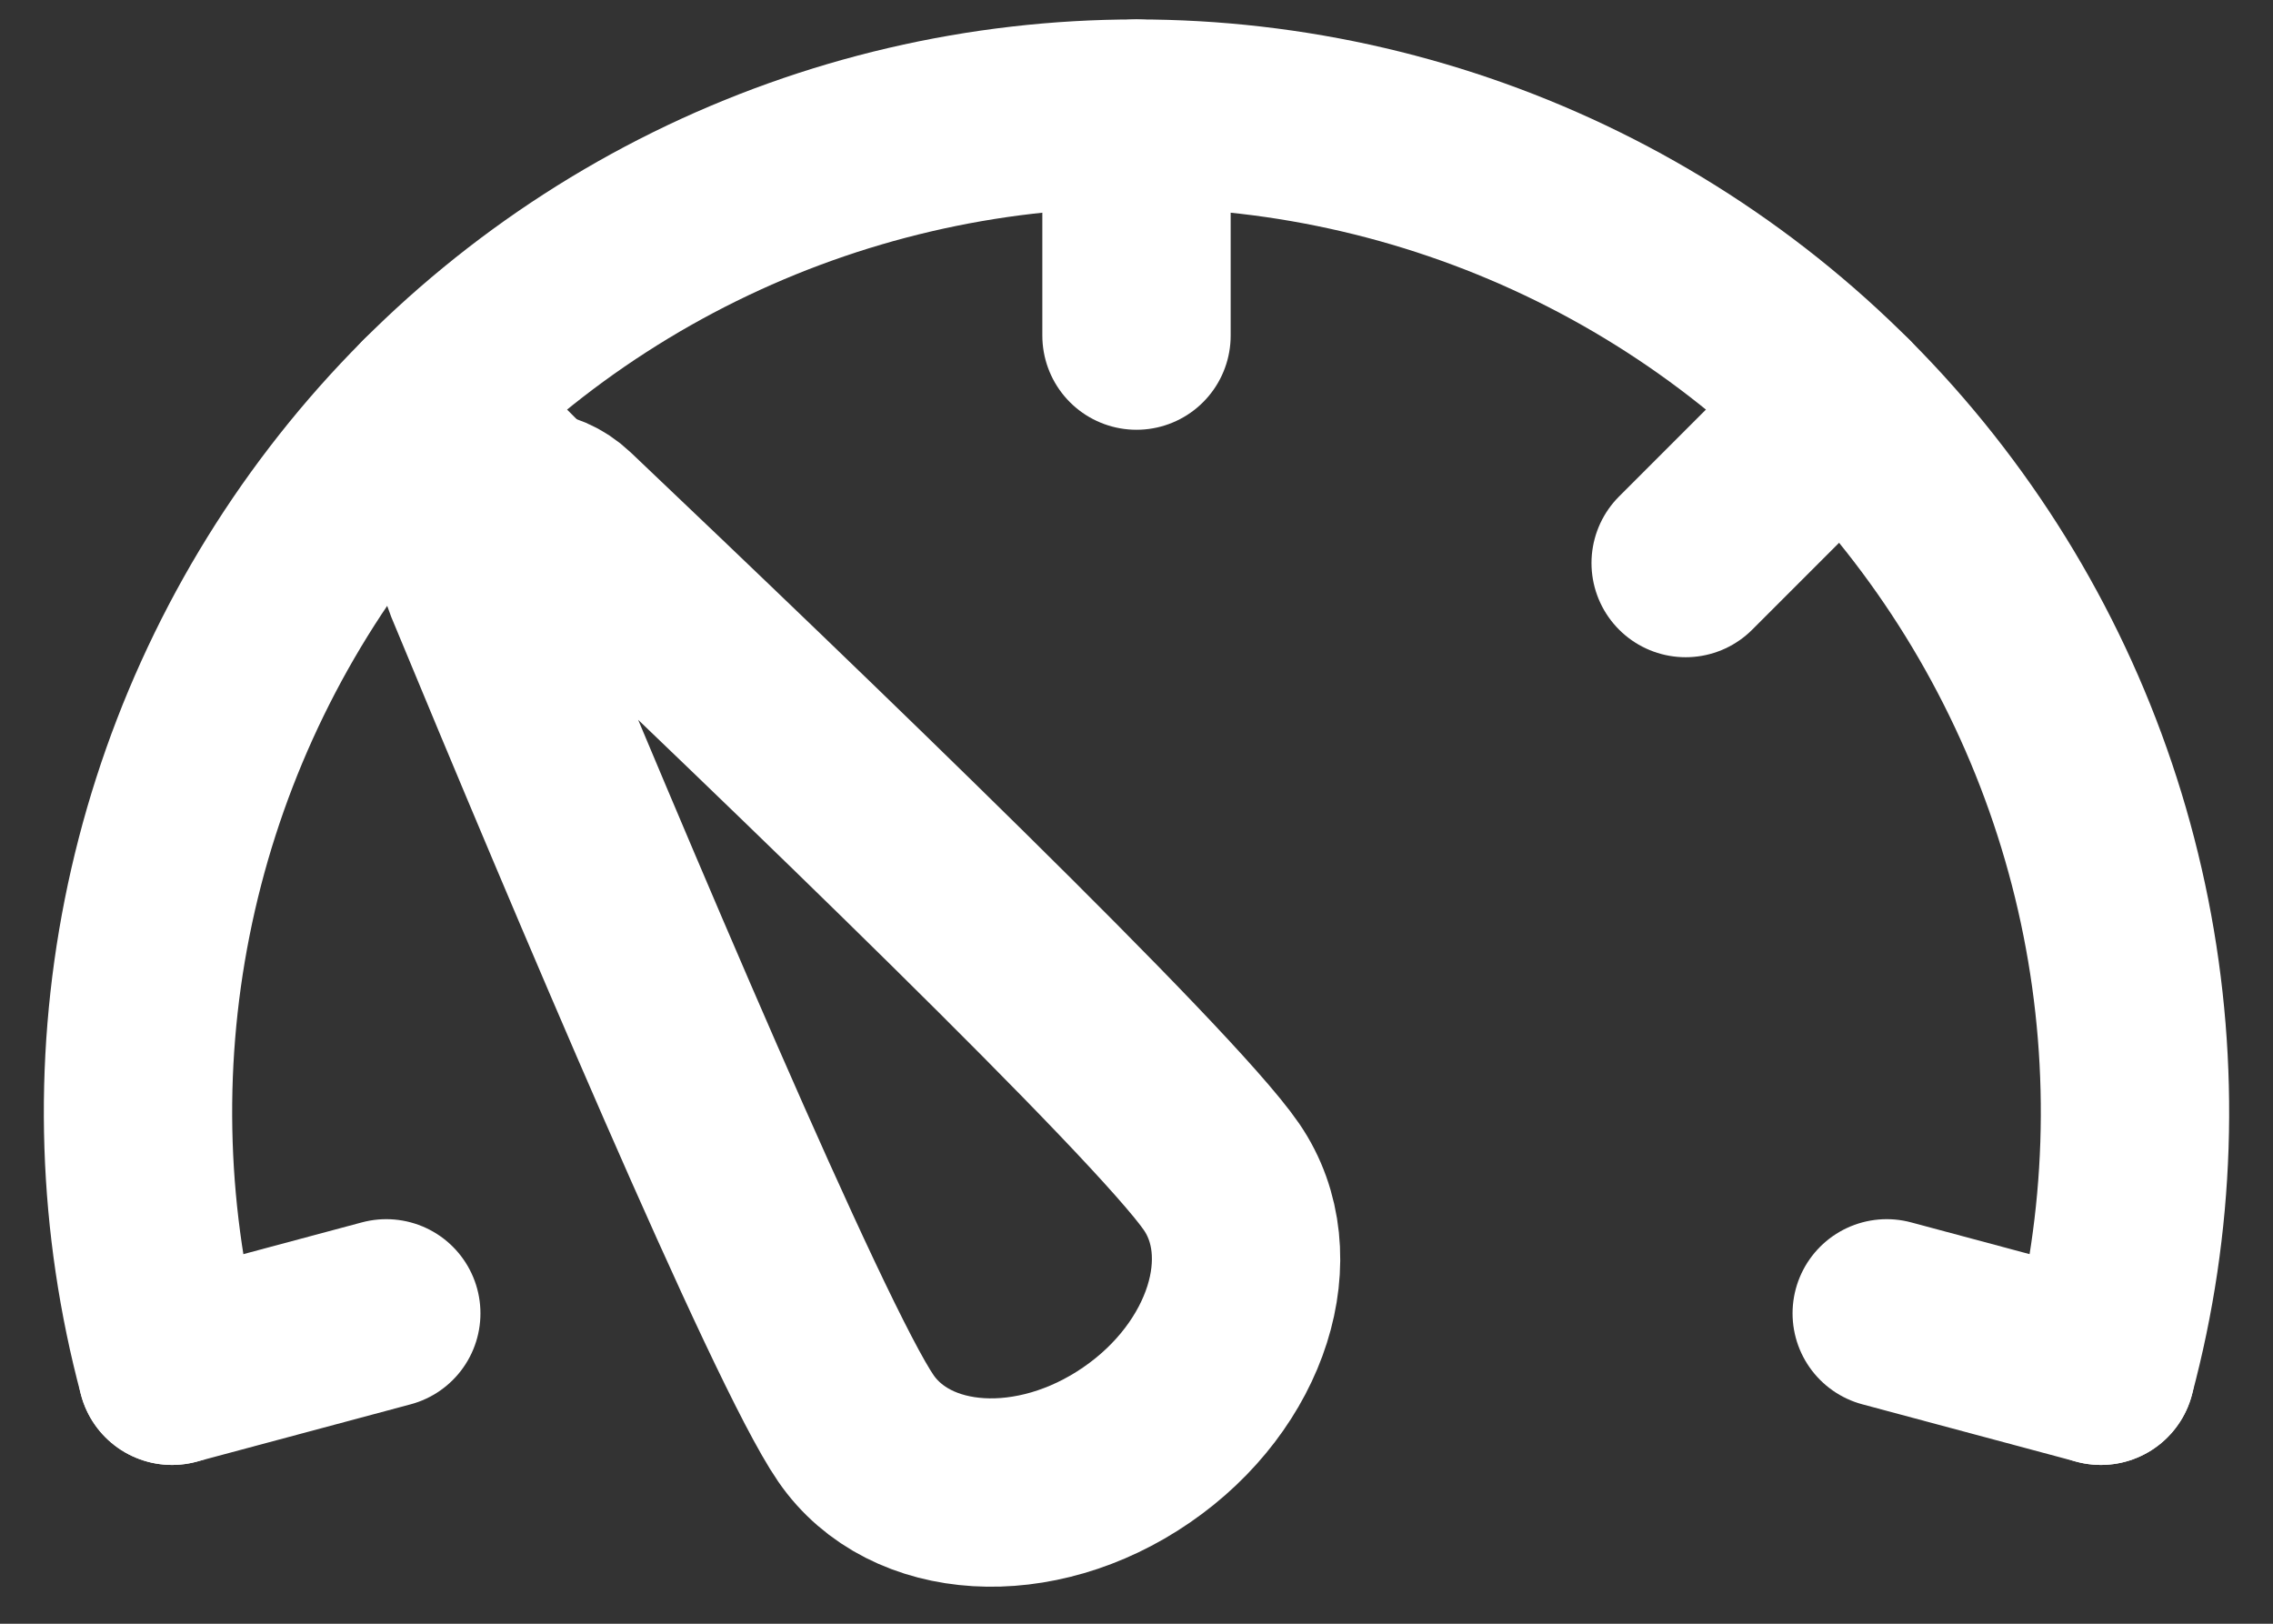 <svg width="35" height="25" viewBox="0 0 35 25" fill="none" xmlns="http://www.w3.org/2000/svg">
<rect x="0" y="0" width="35" height="25" fill="#333333" stroke="none"/>
<path d="M32.35 21.105C32.961 18.827 33.04 16.439 32.58 14.126C32.12 11.813 31.134 9.636 29.698 7.765C28.263 5.894 26.416 4.378 24.301 3.335C22.185 2.292 19.858 1.749 17.5 1.749C15.142 1.749 12.815 2.292 10.699 3.335C8.584 4.378 6.737 5.894 5.302 7.765C3.866 9.636 2.88 11.813 2.42 14.126C1.96 16.439 2.039 18.827 2.649 21.105" stroke="white" stroke-width="2.9" stroke-linecap="round"/>
<path d="M18.809 18.119C19.641 19.332 19.055 21.181 17.5 22.248C15.945 23.318 14.01 23.201 13.178 21.99C12.29 20.699 9.225 13.437 7.364 8.944C7.014 8.098 8.048 7.388 8.714 8.018C12.24 11.366 17.922 16.828 18.809 18.119Z" stroke="white" stroke-width="2.9"/>
<path d="M17.5 1.75V5.167M6.628 6.253L9.044 8.669M28.372 6.253L25.956 8.669M32.35 21.105L29.052 20.221M2.649 21.105L5.948 20.221" stroke="white" stroke-width="2.9" stroke-linecap="round"/>
</svg>
